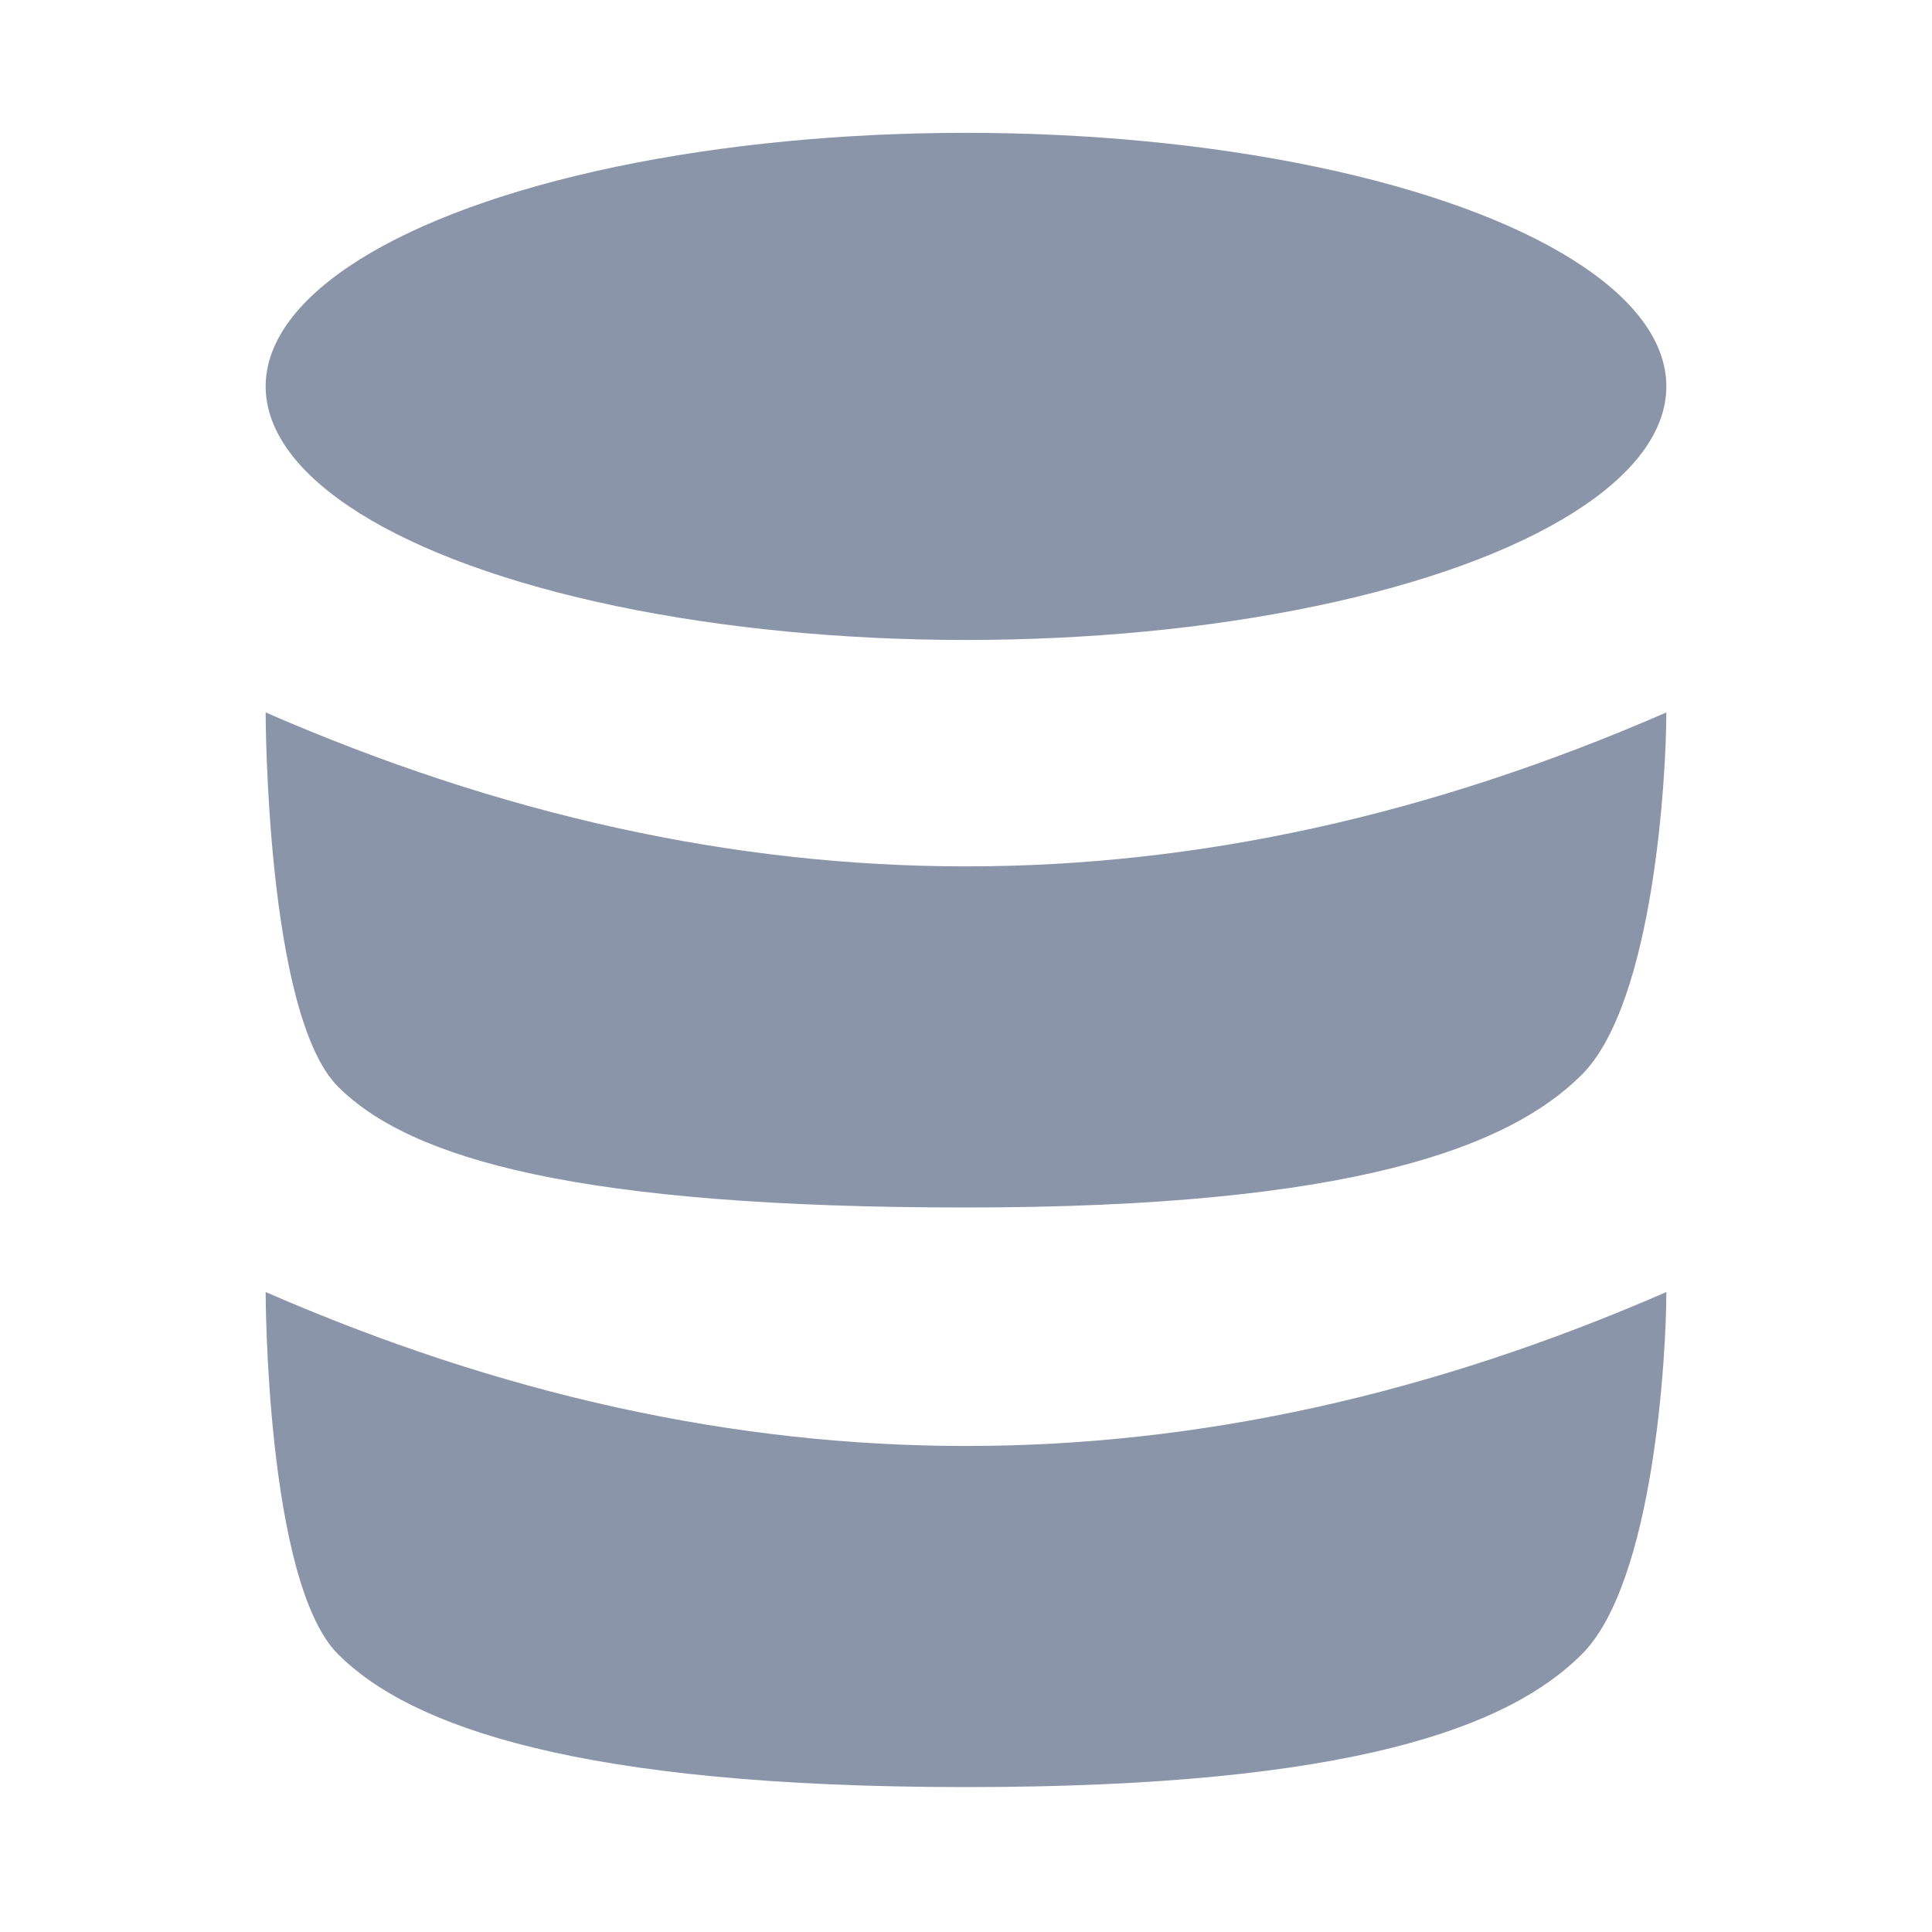<?xml version="1.0" encoding="utf-8"?>
<!-- Generator: Adobe Illustrator 19.1.0, SVG Export Plug-In . SVG Version: 6.00 Build 0)  -->
<!DOCTYPE svg PUBLIC "-//W3C//DTD SVG 1.1//EN" "http://www.w3.org/Graphics/SVG/1.1/DTD/svg11.dtd">
<svg version="1.1" id="Ebene_1" xmlns="http://www.w3.org/2000/svg" xmlns:xlink="http://www.w3.org/1999/xlink" x="0px" y="0px"
	 viewBox="-289 412.9 16 16" style="enable-background:new -289 412.9 16 16;" xml:space="preserve">
<style type="text/css">
	.st0{fill:#8B95AA;}
</style>
<g id="XMLID_143_">
	<g id="XMLID_144_">
		<path id="XMLID_147_" class="st0" d="M-286.8,418.8c3.9,1.7,7.7,1.7,11.6,0c0,0.5-0.1,2.4-0.7,3c-0.6,0.6-1.9,1.1-5.1,1.1
			s-4.6-0.4-5.2-1C-286.8,421.3-286.8,418.8-286.8,418.8z"/>
		<path id="XMLID_146_" class="st0" d="M-286.8,423.6c3.9,1.7,7.7,1.7,11.6,0c0,0.5-0.1,2.4-0.7,3s-1.9,1.1-5.1,1.1
			s-4.6-0.5-5.2-1.1C-286.8,426-286.8,423.6-286.8,423.6z"/>
		<ellipse id="XMLID_145_" class="st0" cx="-281" cy="416.1" rx="5.8" ry="2.1"/>
	</g>
</g>
</svg>
